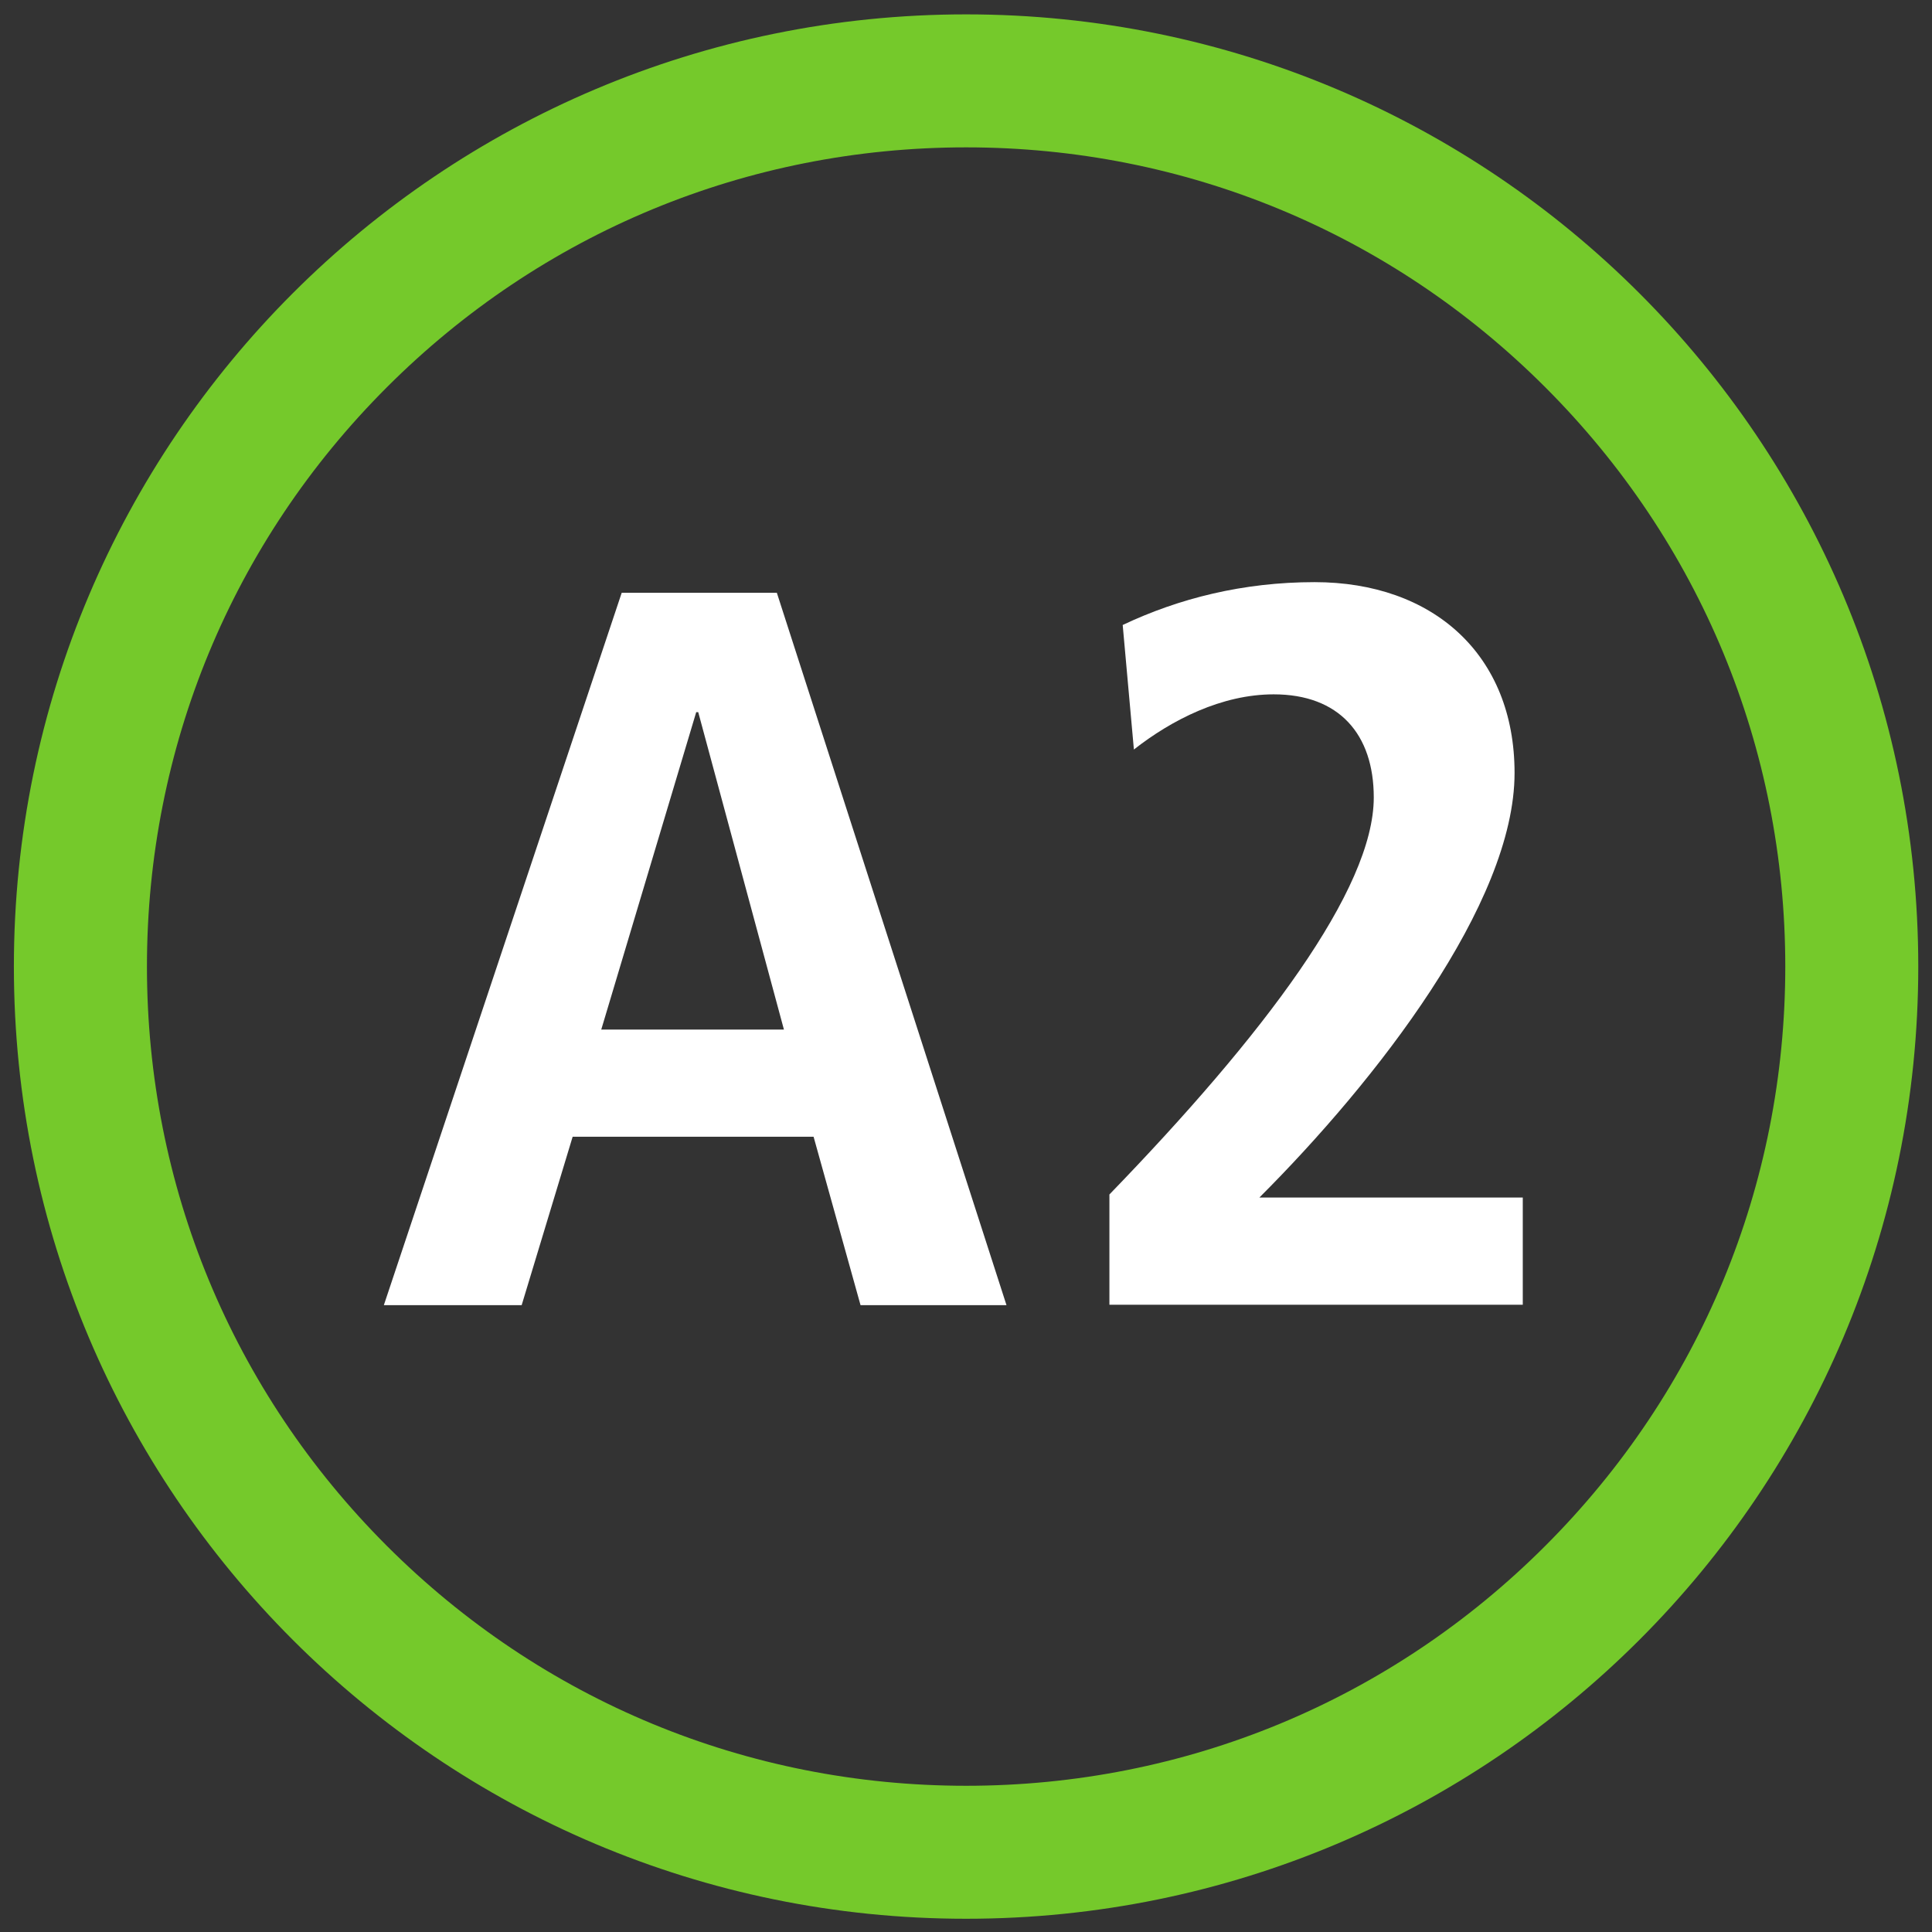 <?xml version="1.0" encoding="UTF-8"?>
<svg width="32" height="32" version="1.1" viewBox="0 0 8.467 8.467" xmlns="http://www.w3.org/2000/svg">
 <rect x="0" y="0" width="8.467" height="8.467" fill="#333333" stroke="none"/>
 <defs>
  <clipPath id="clipPath4238">
   <path transform="translate(-469.88 -1849.7)" d="m0 2592h2592v-2592h-2592z"/>
  </clipPath>
  <clipPath id="clipPath4236">
   <path transform="translate(-464.77 -1857)" d="m0 2592h2592v-2592h-2592z"/>
  </clipPath>
  <clipPath id="clipPath4234">
   <path transform="translate(-468.1 -1865.7)" d="m0 2592h2592v-2592h-2592z"/>
  </clipPath>
 </defs>
 <g transform="translate(9.588 -3.906)">
  <path transform="matrix(.353 0 0 -.353 -5.354 3.969)" d="m0 0c-6.529 0-11.822-5.292-11.822-11.821 0-6.53 5.293-11.822 11.822-11.822s11.821 5.292 11.821 11.822c0 6.529-5.292 11.821-11.821 11.821m0-1.651c2.716 0 5.271-1.058 7.191-2.979 1.921-1.921 2.979-4.475 2.979-7.191 0-2.717-1.058-5.271-2.979-7.192-1.92-1.921-4.475-2.979-7.191-2.979-2.717 0-5.271 1.058-7.192 2.979s-2.978 4.475-2.978 7.192c0 2.716 1.057 5.27 2.978 7.191s4.475 2.979 7.192 2.979" clip-path="url(#clipPath4234)" fill="#75c92b"/>
  <path transform="matrix(.353 0 0 -.353 -6.528 7.027)" d="m0 0h-0.025l-1.179-3.941h2.268zm2.015-7.362-0.583 2.091h-2.991l-0.633-2.091h-1.711l2.953 8.844h1.926l2.851-8.844z" clip-path="url(#clipPath4236)" fill="#fff"/>
  <path transform="matrix(.353 0 0 -.353 -4.726 9.624)" d="m0 0v1.369c1.913 1.976 3.282 3.788 3.282 4.929 0 0.785-0.431 1.28-1.242 1.28-0.646 0-1.267-0.317-1.736-0.685l-0.139 1.546c0.696 0.33 1.495 0.532 2.382 0.532 1.47 0 2.483-0.899 2.483-2.369 0-1.622-1.723-3.827-3.168-5.271h3.27v-1.331z" clip-path="url(#clipPath4238)" fill="#fff"/>
 </g>
</svg>

